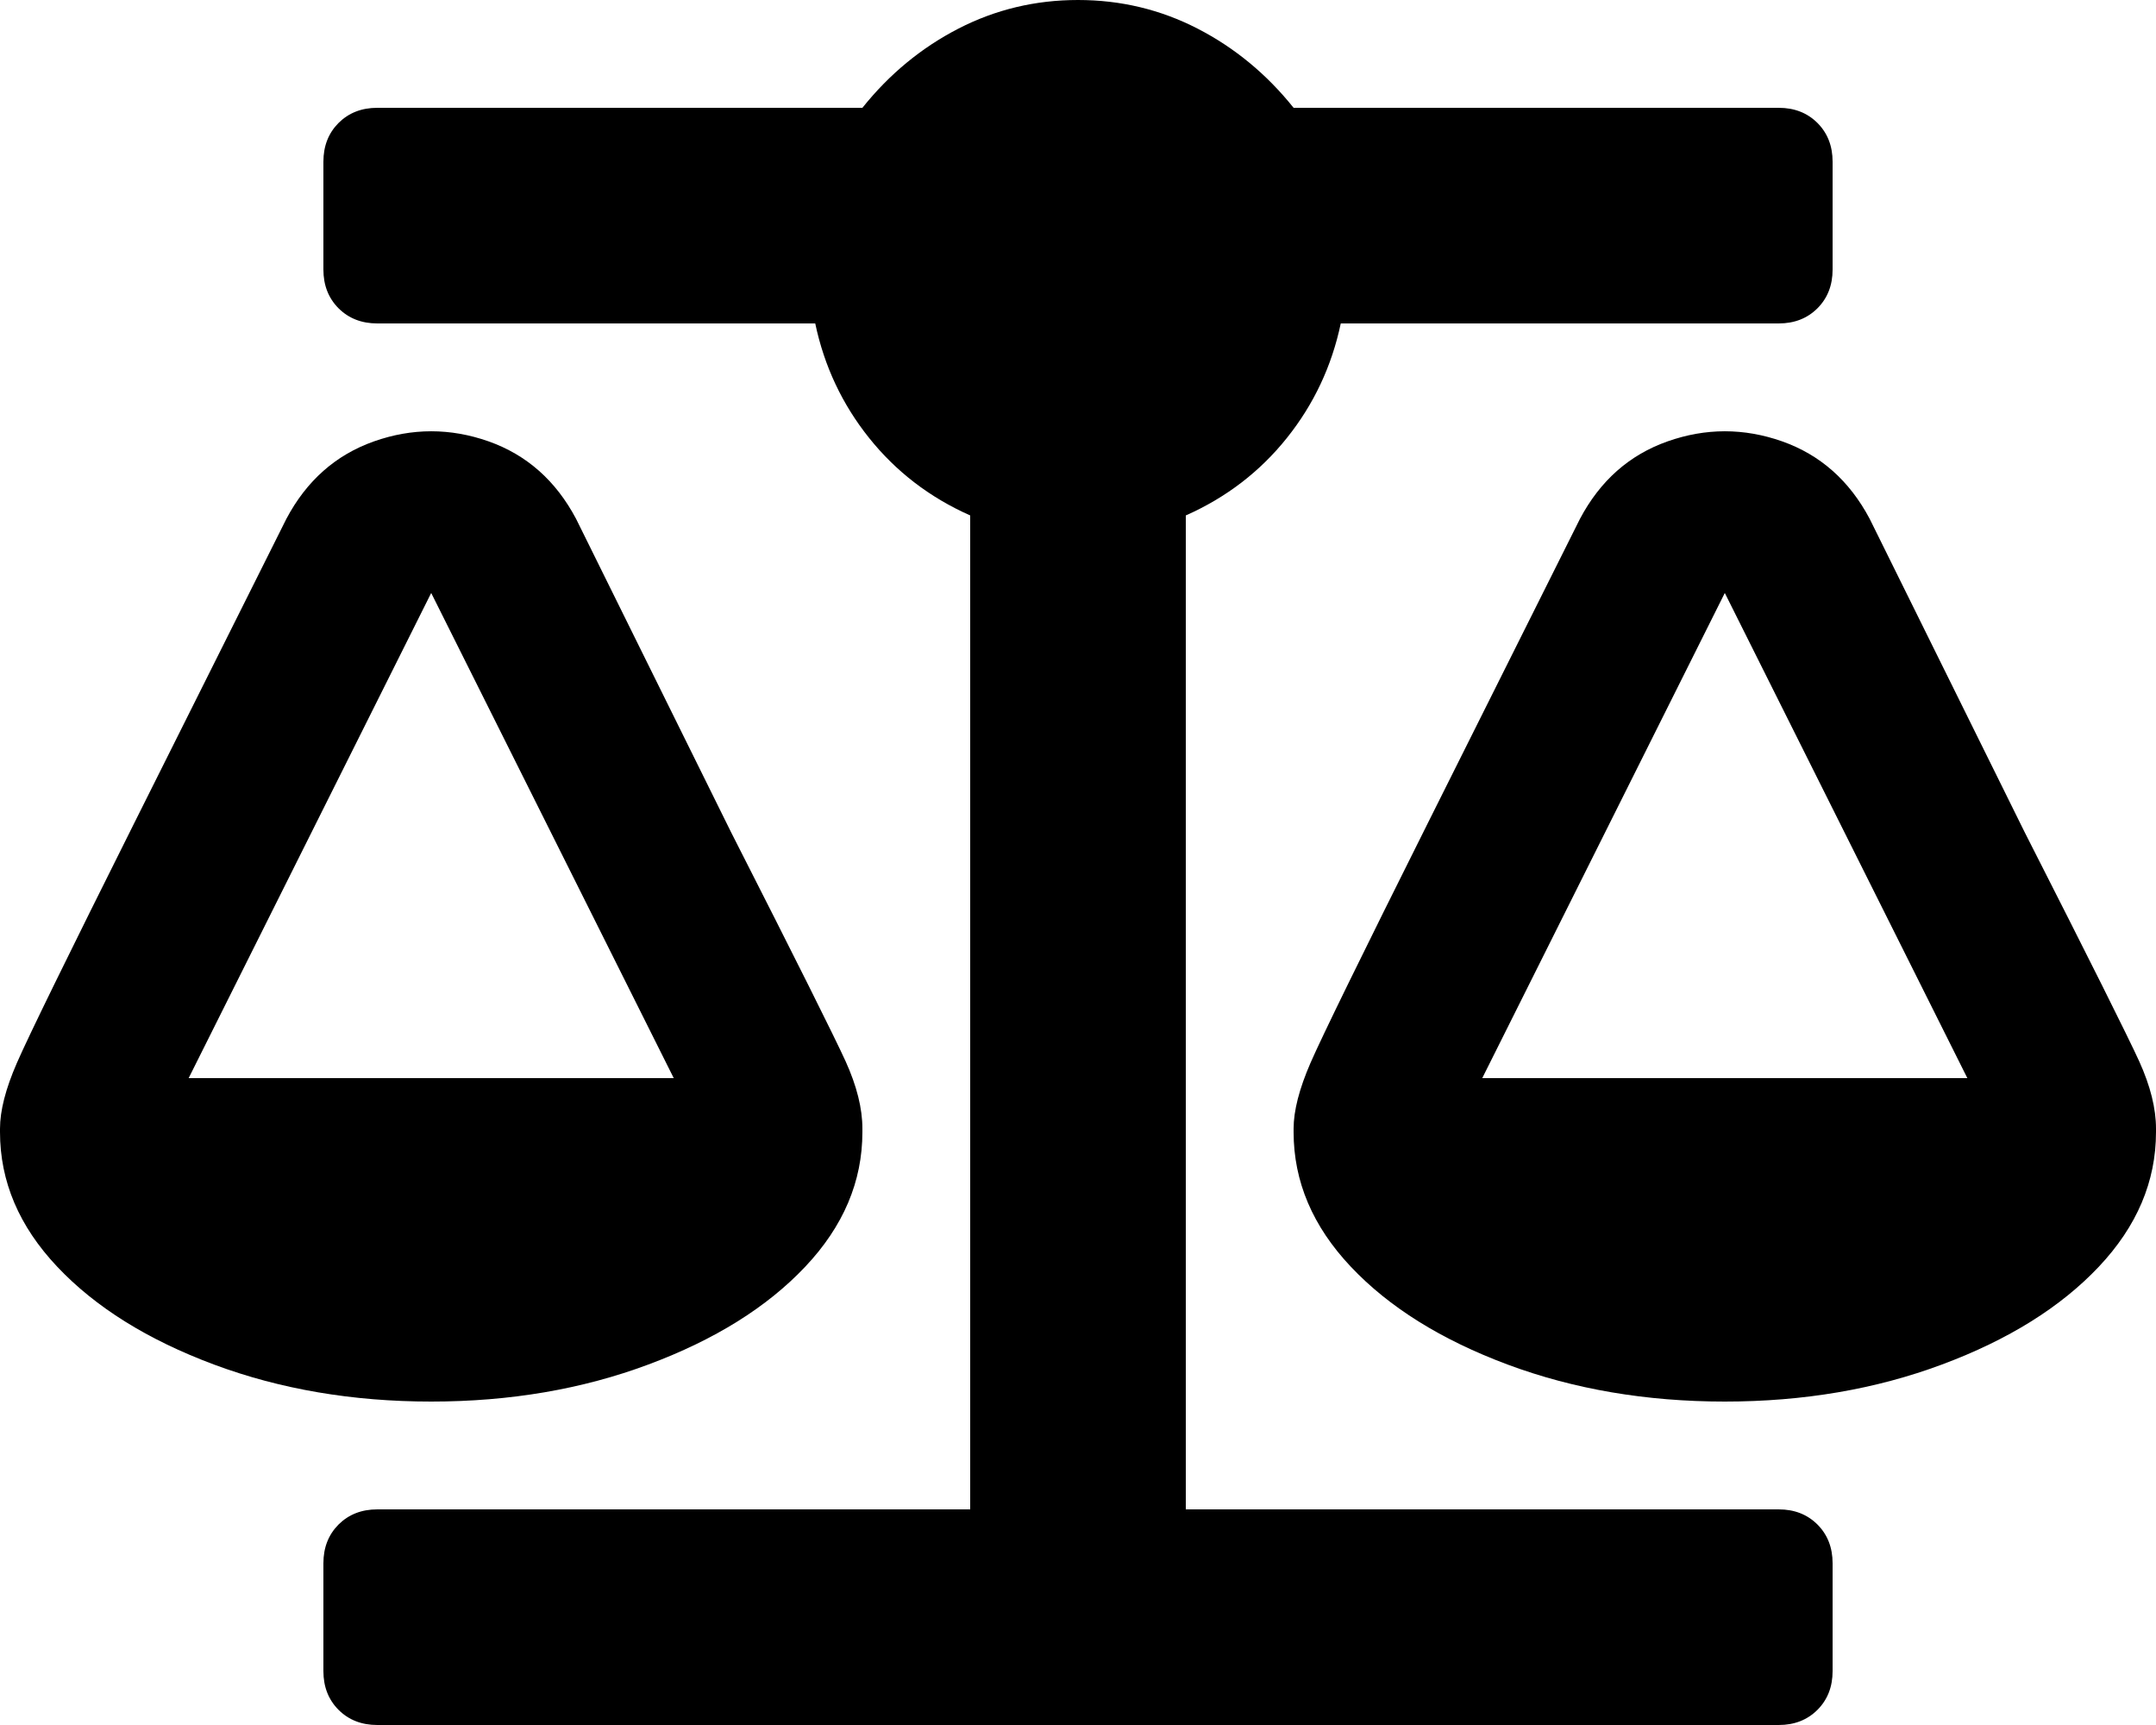 <!-- Generated by IcoMoon.io -->
<svg version="1.1" xmlns="http://www.w3.org/2000/svg" width="40" height="32" viewBox="0 0 40 32">
<title>balance-scale</title>
<path d="M16 21v-0.063c0-0.375-0.104-0.791-0.312-1.25-0.209-0.458-0.917-1.875-2.125-4.25l-2.875-5.812c-0.375-0.708-0.917-1.188-1.625-1.438-0.709-0.249-1.417-0.249-2.125 0.001s-1.25 0.729-1.625 1.437l-2.813 5.625c-1.25 2.5-1.979 3.99-2.187 4.469-0.209 0.479-0.313 0.885-0.313 1.219v0.062c0 0.917 0.354 1.75 1.063 2.5 0.708 0.75 1.677 1.354 2.906 1.813 1.229 0.458 2.573 0.687 4.031 0.687s2.802-0.229 4.031-0.688c1.229-0.458 2.198-1.062 2.907-1.812s1.062-1.583 1.062-2.5zM8 11l4.5 9h-9l4.5-9zM40 21c0 0 0-0.021 0-0.063 0-0.375-0.104-0.791-0.312-1.25-0.209-0.458-0.917-1.875-2.125-4.25l-2.875-5.812c-0.375-0.708-0.917-1.188-1.625-1.438-0.709-0.249-1.417-0.249-2.125 0.001-0.709 0.25-1.25 0.729-1.625 1.437l-2.813 5.625c-1.25 2.5-1.979 3.99-2.187 4.469s-0.313 0.885-0.313 1.219v0.062c0 0.917 0.354 1.75 1.063 2.5 0.708 0.75 1.677 1.354 2.906 1.813 1.229 0.458 2.573 0.687 4.031 0.687s2.802-0.229 4.031-0.688c1.229-0.458 2.198-1.062 2.907-1.812 0.708-0.75 1.062-1.583 1.062-2.5zM27.5 20l4.5-9 4.5 9h-9zM33 28h-11v-18.438c0.75-0.333 1.375-0.812 1.875-1.437s0.833-1.333 1-2.125h8.125c0.292 0 0.531-0.094 0.719-0.281 0.187-0.188 0.281-0.427 0.281-0.719v-2c0-0.292-0.094-0.531-0.281-0.719-0.188-0.187-0.427-0.281-0.719-0.281h-9c-0.5-0.625-1.094-1.115-1.781-1.469-0.688-0.354-1.427-0.531-2.219-0.531s-1.531 0.177-2.219 0.531c-0.687 0.354-1.281 0.844-1.781 1.469h-9c-0.292 0-0.531 0.094-0.719 0.281-0.187 0.188-0.281 0.427-0.281 0.719v2c0 0.292 0.094 0.531 0.281 0.719 0.188 0.187 0.427 0.281 0.719 0.281h8.125c0.167 0.792 0.5 1.5 1 2.125s1.125 1.104 1.875 1.437v18.438h-11c-0.292 0-0.531 0.094-0.719 0.281-0.187 0.188-0.281 0.427-0.281 0.719v2c0 0.292 0.094 0.531 0.281 0.719 0.188 0.187 0.427 0.281 0.719 0.281h26c0.292 0 0.531-0.094 0.719-0.281 0.187-0.188 0.281-0.427 0.281-0.719v-2c0-0.292-0.094-0.531-0.281-0.719-0.188-0.187-0.427-0.281-0.719-0.281z"></path>
</svg>
